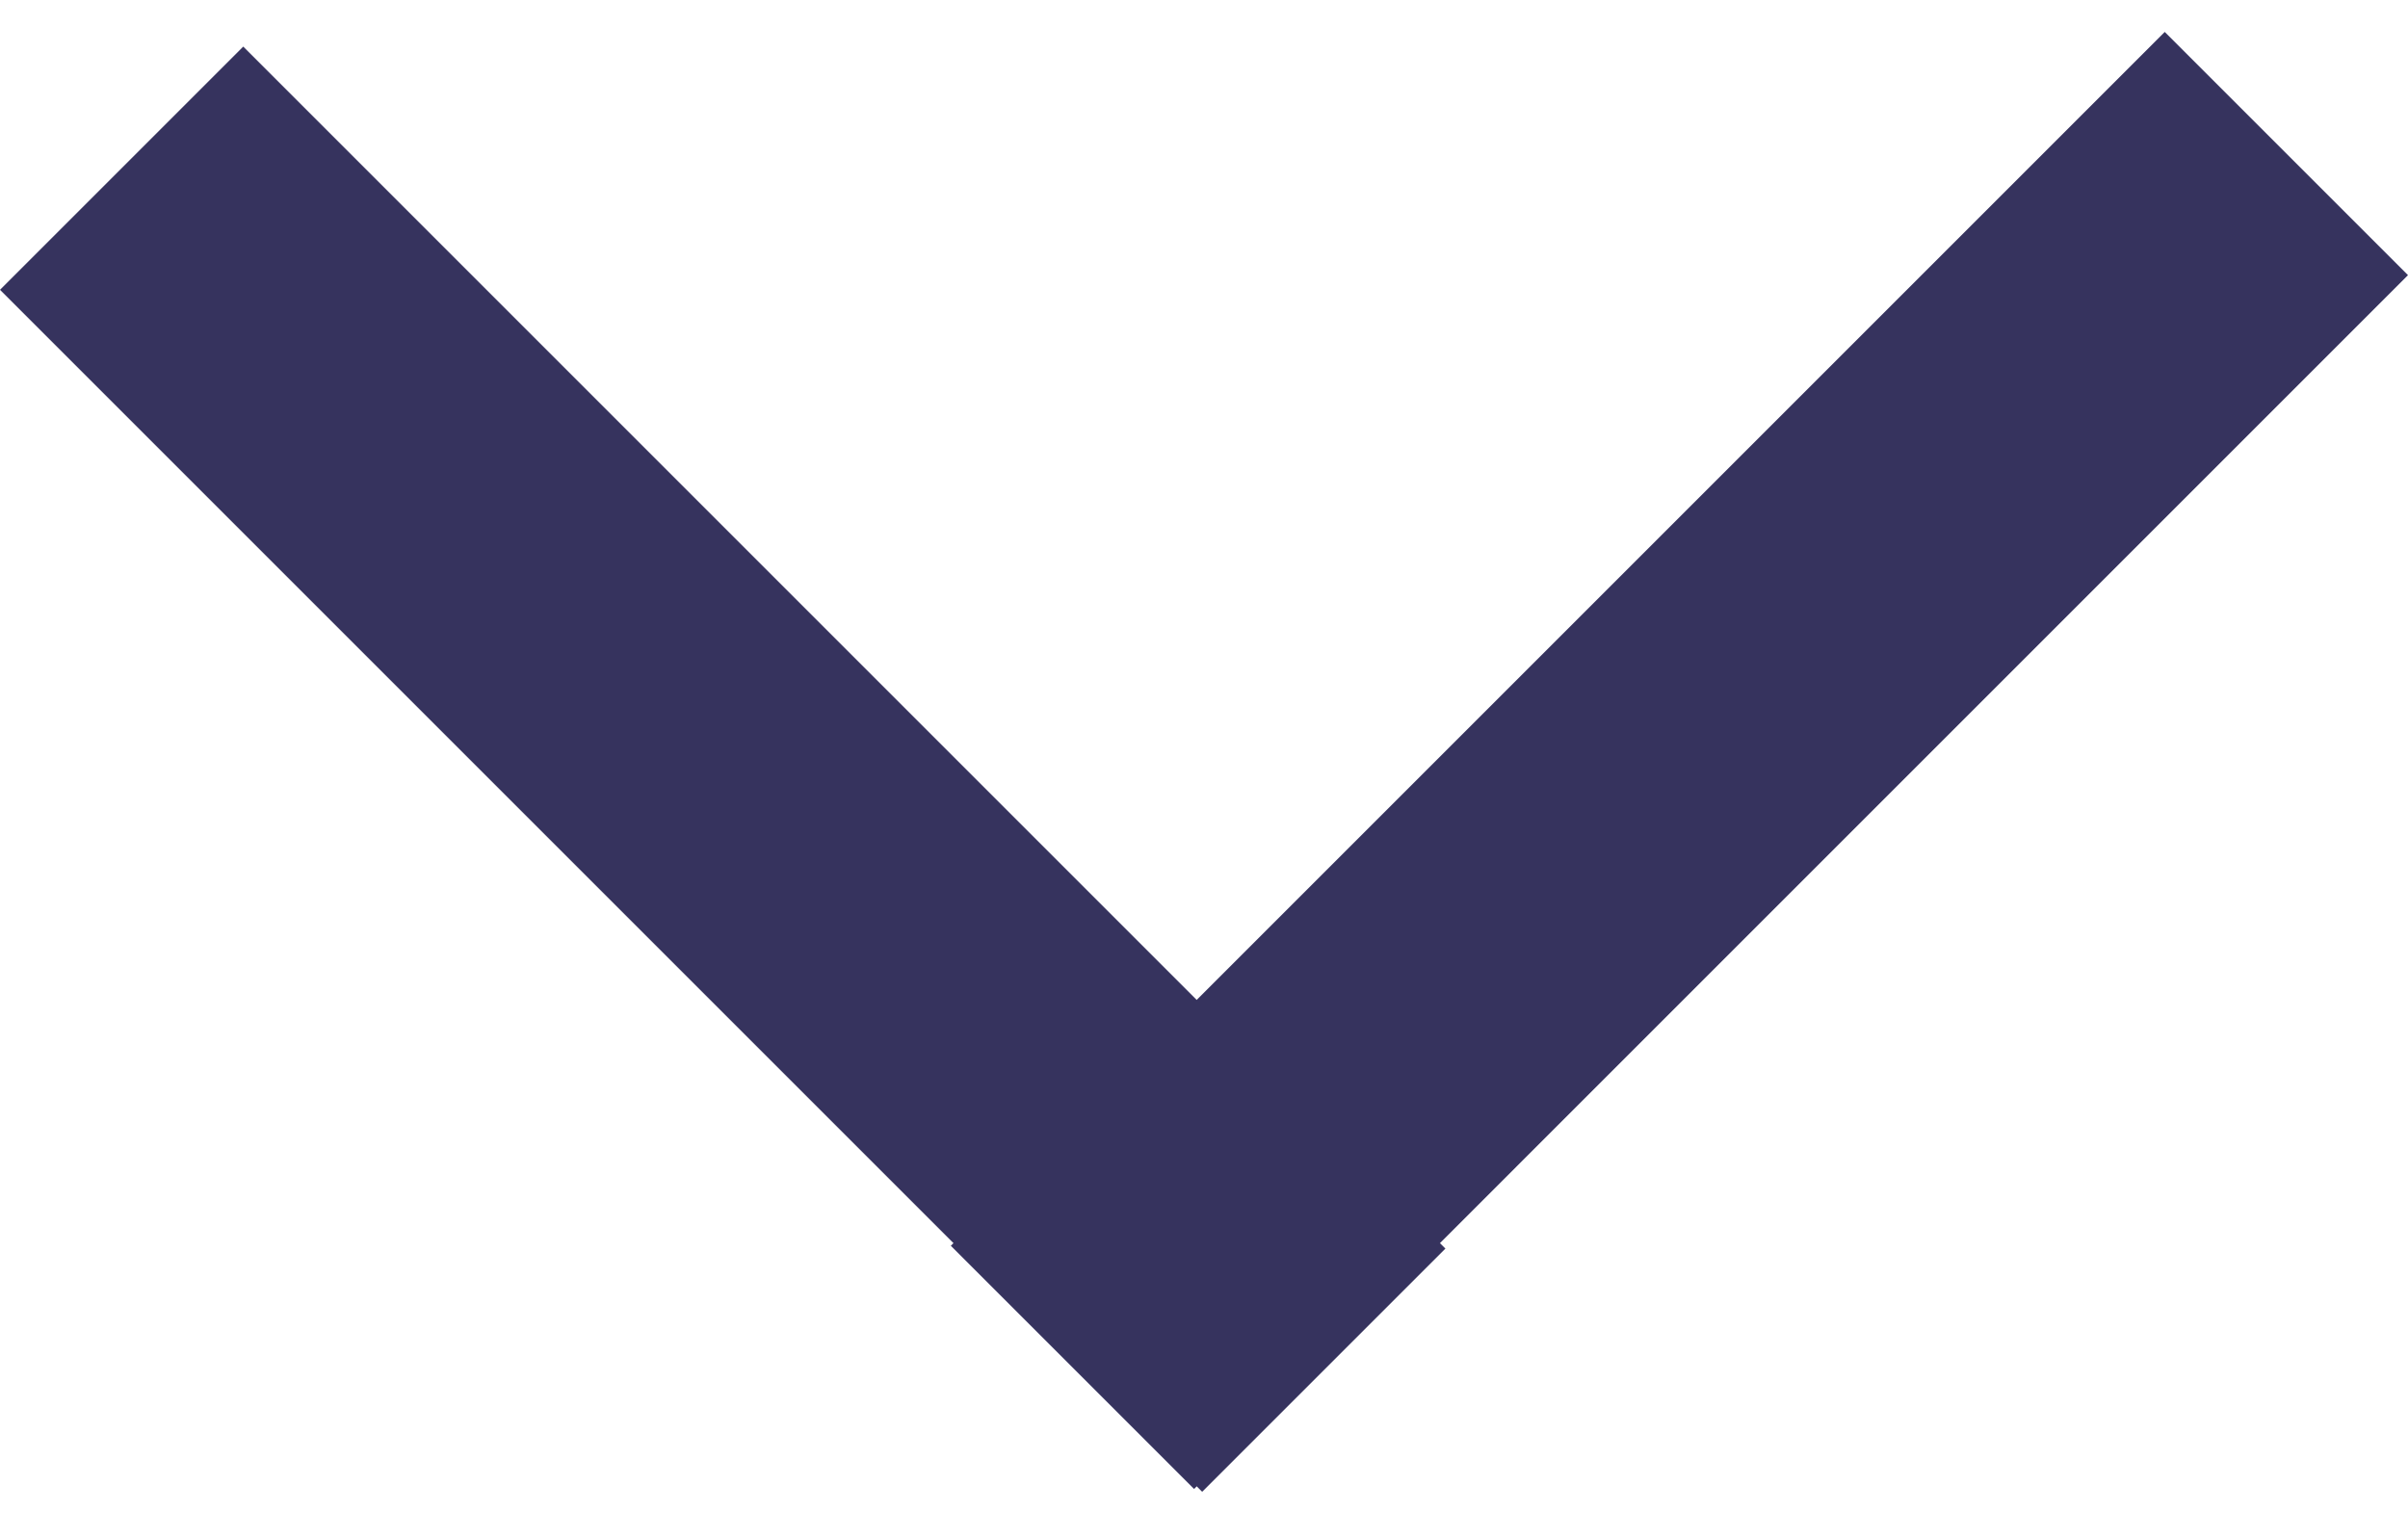 <svg width="35" height="22" viewBox="0 0 35 22" fill="none" xmlns="http://www.w3.org/2000/svg">
<line x1="1.768" y1="2.445" x2="19.241" y2="19.918" stroke="#36335E" stroke-width="5"/>
<line x1="15.588" y1="19.877" x2="33.232" y2="2.232" stroke="#36335E" stroke-width="5"/>
</svg>
